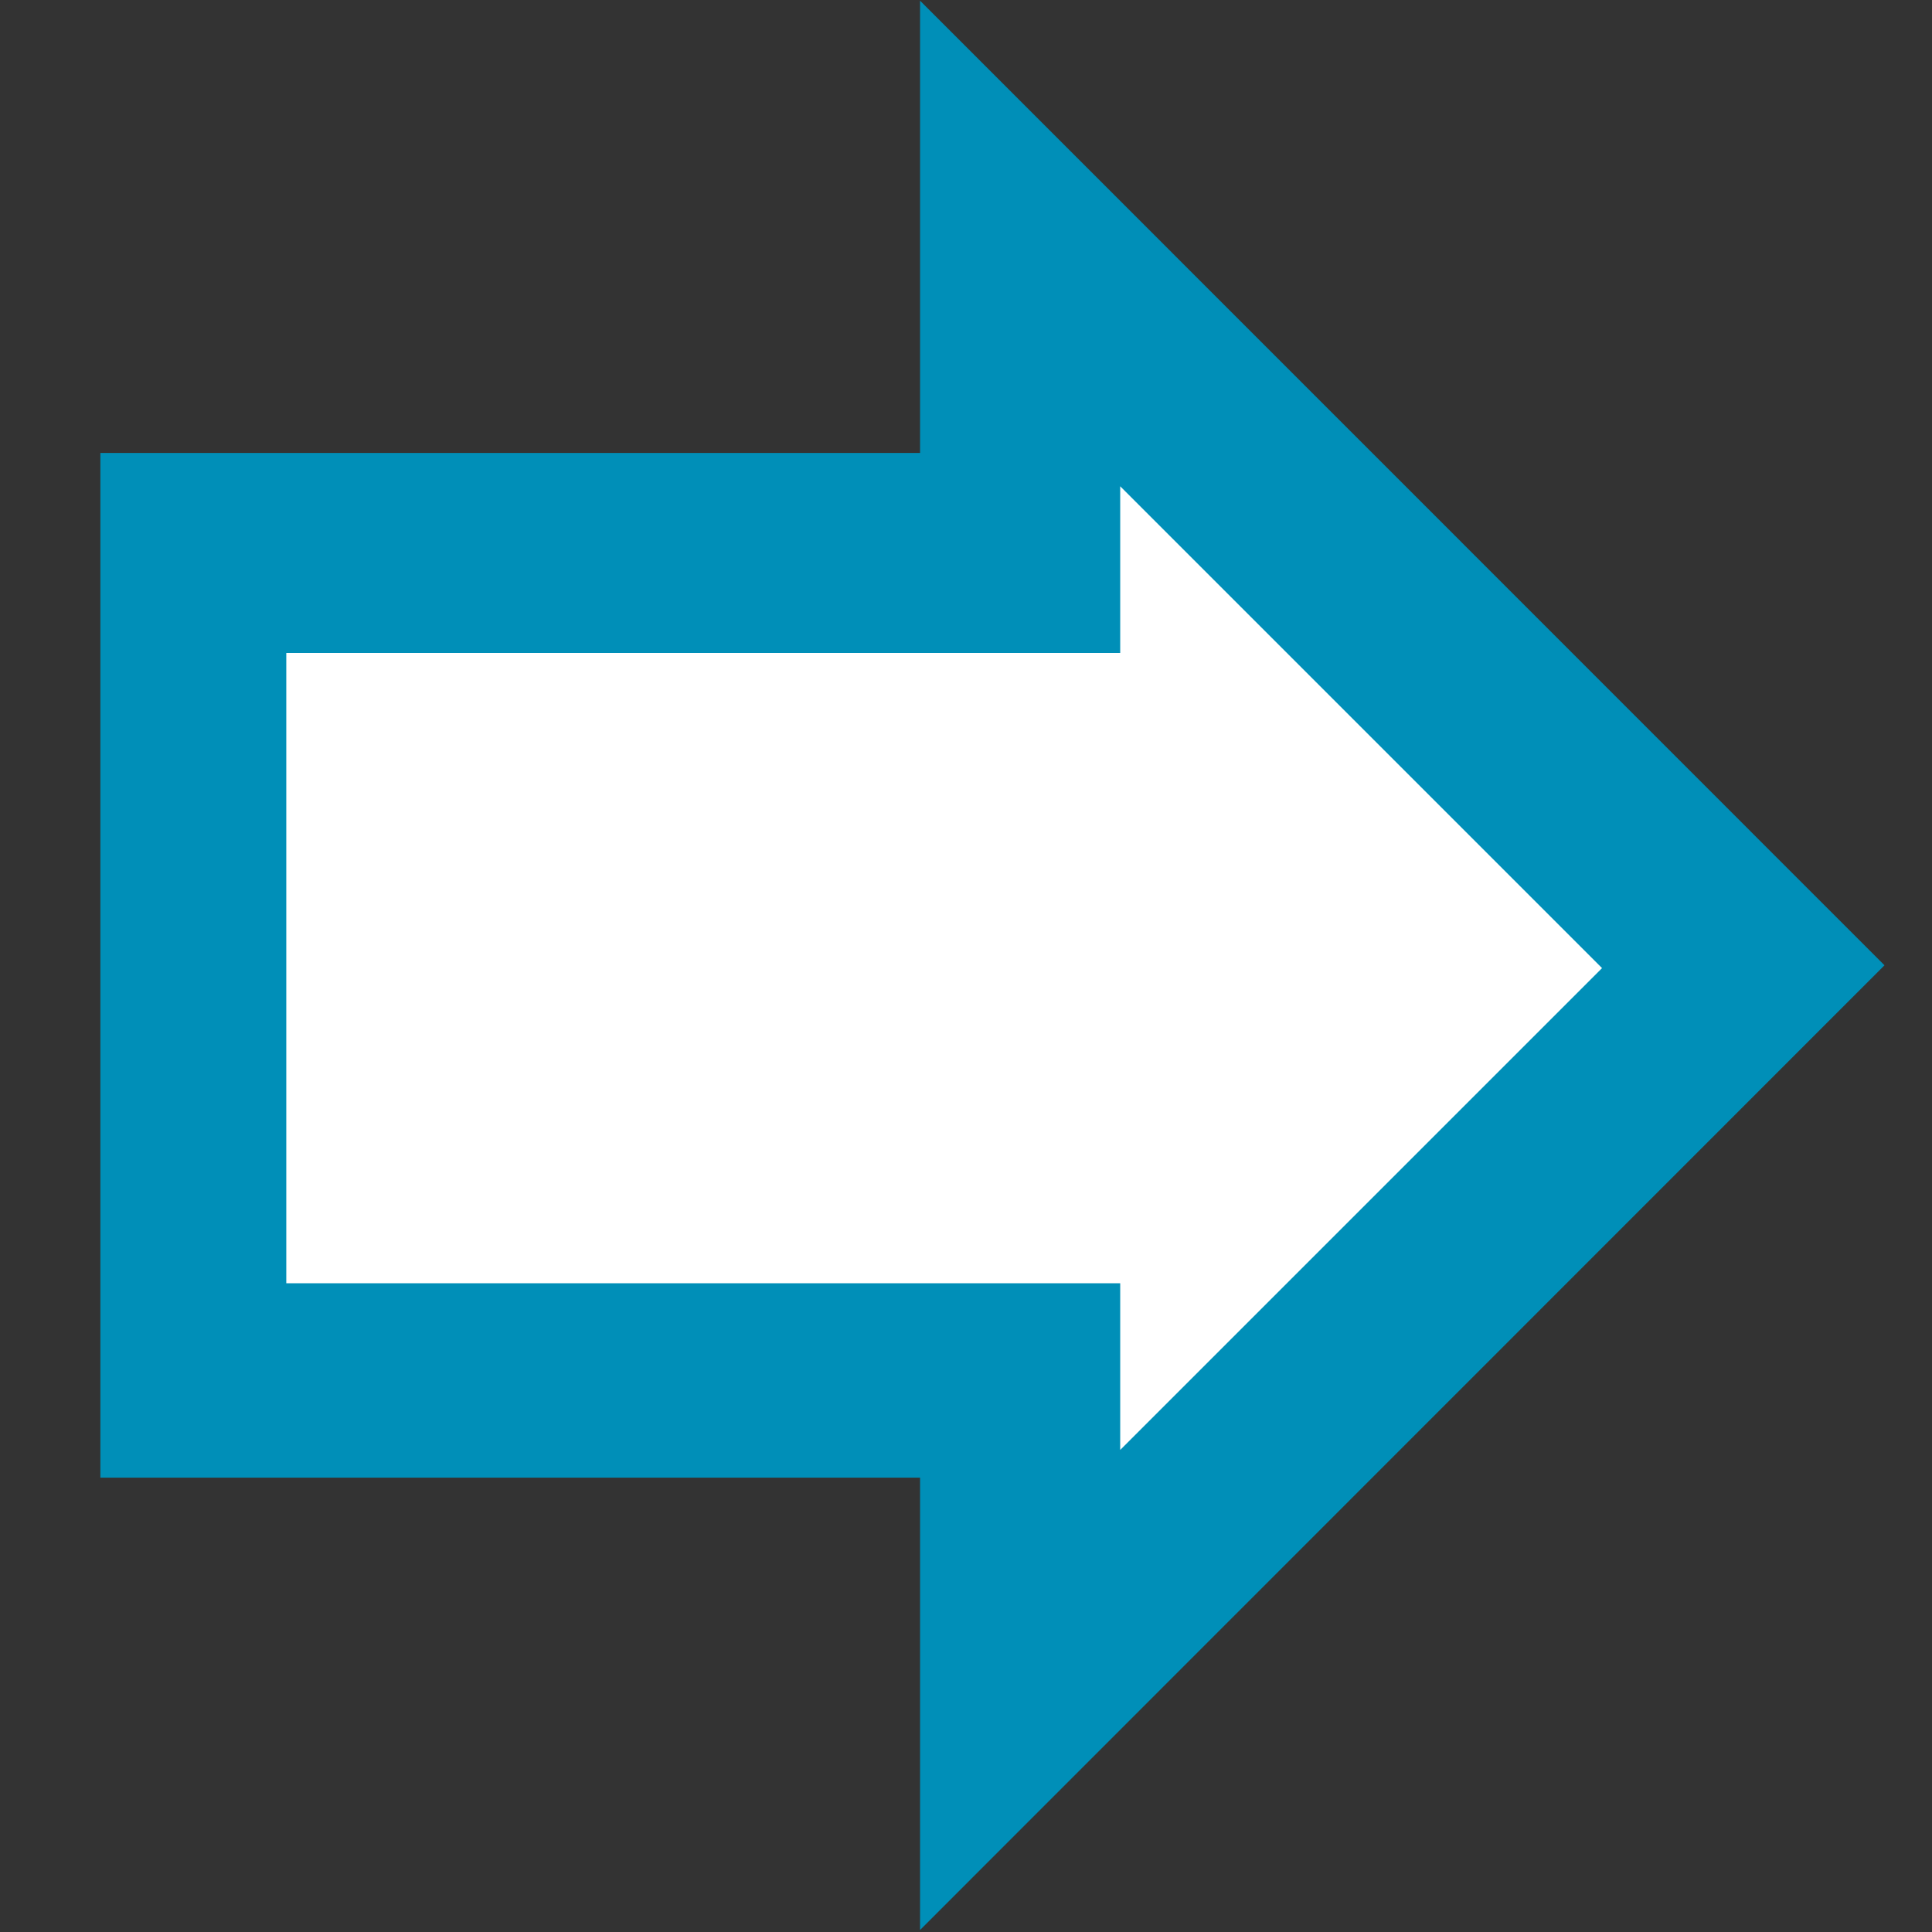 <?xml version="1.0" encoding="UTF-8" standalone="no"?>
<svg
   xmlns:dc="http://purl.org/dc/elements/1.1/"
   xmlns:cc="http://creativecommons.org/ns#"
   xmlns:rdf="http://www.w3.org/1999/02/22-rdf-syntax-ns#"
   xmlns:svg="http://www.w3.org/2000/svg"
   xmlns="http://www.w3.org/2000/svg"
   xmlns:sodipodi="http://sodipodi.sourceforge.net/DTD/sodipodi-0.dtd"
   xmlns:inkscape="http://www.inkscape.org/namespaces/inkscape"
   id="visual"
   viewBox="0 0 22 22"
   version="1.1"
   sodipodi:docname="arrow-right.svg"
   inkscape:version="0.92.3 (2405546, 2018-03-11)"
   width="22"
   height="22">
  <rect x="0" y="0" width="22" height="22" fill="#333333" stroke="none"/>
  <sodipodi:namedview
     pagecolor="#ffffff"
     bordercolor="#666666"
     borderopacity="1"
     objecttolerance="10"
     gridtolerance="10"
     guidetolerance="10"
     inkscape:pageopacity="0"
     inkscape:pageshadow="2"
     inkscape:window-width="1680"
     inkscape:window-height="987"
     id="namedview7903"
     showgrid="false"
     inkscape:pagecheckerboard="true"
     inkscape:zoom="21.454546"
     inkscape:cx="-0.84130457"
     inkscape:cy="3.3768185"
     inkscape:window-x="1912"
     inkscape:window-y="-8"
     inkscape:window-maximized="1"
     inkscape:current-layer="visual" />
  <defs
     id="defs7898">
    <style
       id="style7896">.cls-1{fill:none;stroke:#bb0a30;stroke-miterlimit:10;stroke-width:2px;}</style>
  </defs>
  <path
     style="color:#000000;font-style:normal;font-variant:normal;font-weight:normal;font-stretch:normal;font-size:medium;line-height:normal;font-family:sans-serif;font-variant-ligatures:normal;font-variant-position:normal;font-variant-caps:normal;font-variant-numeric:normal;font-variant-alternates:normal;font-feature-settings:normal;text-indent:0;text-align:start;text-decoration:none;text-decoration-line:none;text-decoration-style:solid;text-decoration-color:#000000;letter-spacing:normal;word-spacing:normal;text-transform:none;writing-mode:lr-tb;direction:ltr;text-orientation:mixed;dominant-baseline:auto;baseline-shift:baseline;text-anchor:start;white-space:normal;shape-padding:0;clip-rule:nonzero;display:inline;overflow:visible;visibility:visible;opacity:1;isolation:auto;mix-blend-mode:normal;color-interpolation:sRGB;color-interpolation-filters:linearRGB;solid-color:#000000;solid-opacity:1;vector-effect:none;fill:#008fb8;fill-opacity:1;fill-rule:nonzero;stroke:none;stroke-width:2.333px;stroke-linecap:butt;stroke-linejoin:miter;stroke-miterlimit:10;stroke-dasharray:none;stroke-dashoffset:0;stroke-opacity:1;color-rendering:auto;image-rendering:auto;shape-rendering:auto;text-rendering:auto;enable-background:accumulate"
     d="M 10.477 0.008 L 10.477 2.824 L 10.477 5.158 L 1.143 5.158 L 1.143 16.826 L 10.477 16.826 L 10.477 21.977 L 21.459 10.992 L 10.477 0.008 z M 12.811 5.643 L 18.16 10.992 L 18.146 11.006 L 18.166 11.025 L 15.488 13.701 L 12.811 16.379 L 12.811 16.342 L 12.811 15.469 L 12.811 14.559 L 8.062 14.559 L 3.314 14.559 L 3.314 11.025 L 3.314 7.492 L 3.477 7.492 L 8.062 7.492 L 12.811 7.492 L 12.811 6.58 L 12.811 5.67 L 12.811 5.643 z "
     id="path7900" />
  <path
     style="display:inline;opacity:1;fill:#ffffff;fill-opacity:1;stroke:#ffffff;stroke-width:0.11;stroke-opacity:1"
     d="M 12.811,15.469 V 14.558 H 8.063 3.315 V 11.025 7.491 H 8.063 12.811 V 6.581 5.67 l 2.677,2.677 2.677,2.677 -2.677,2.677 -2.677,2.677 z"
     id="path8450"
     inkscape:connector-curvature="0" />
</svg>
